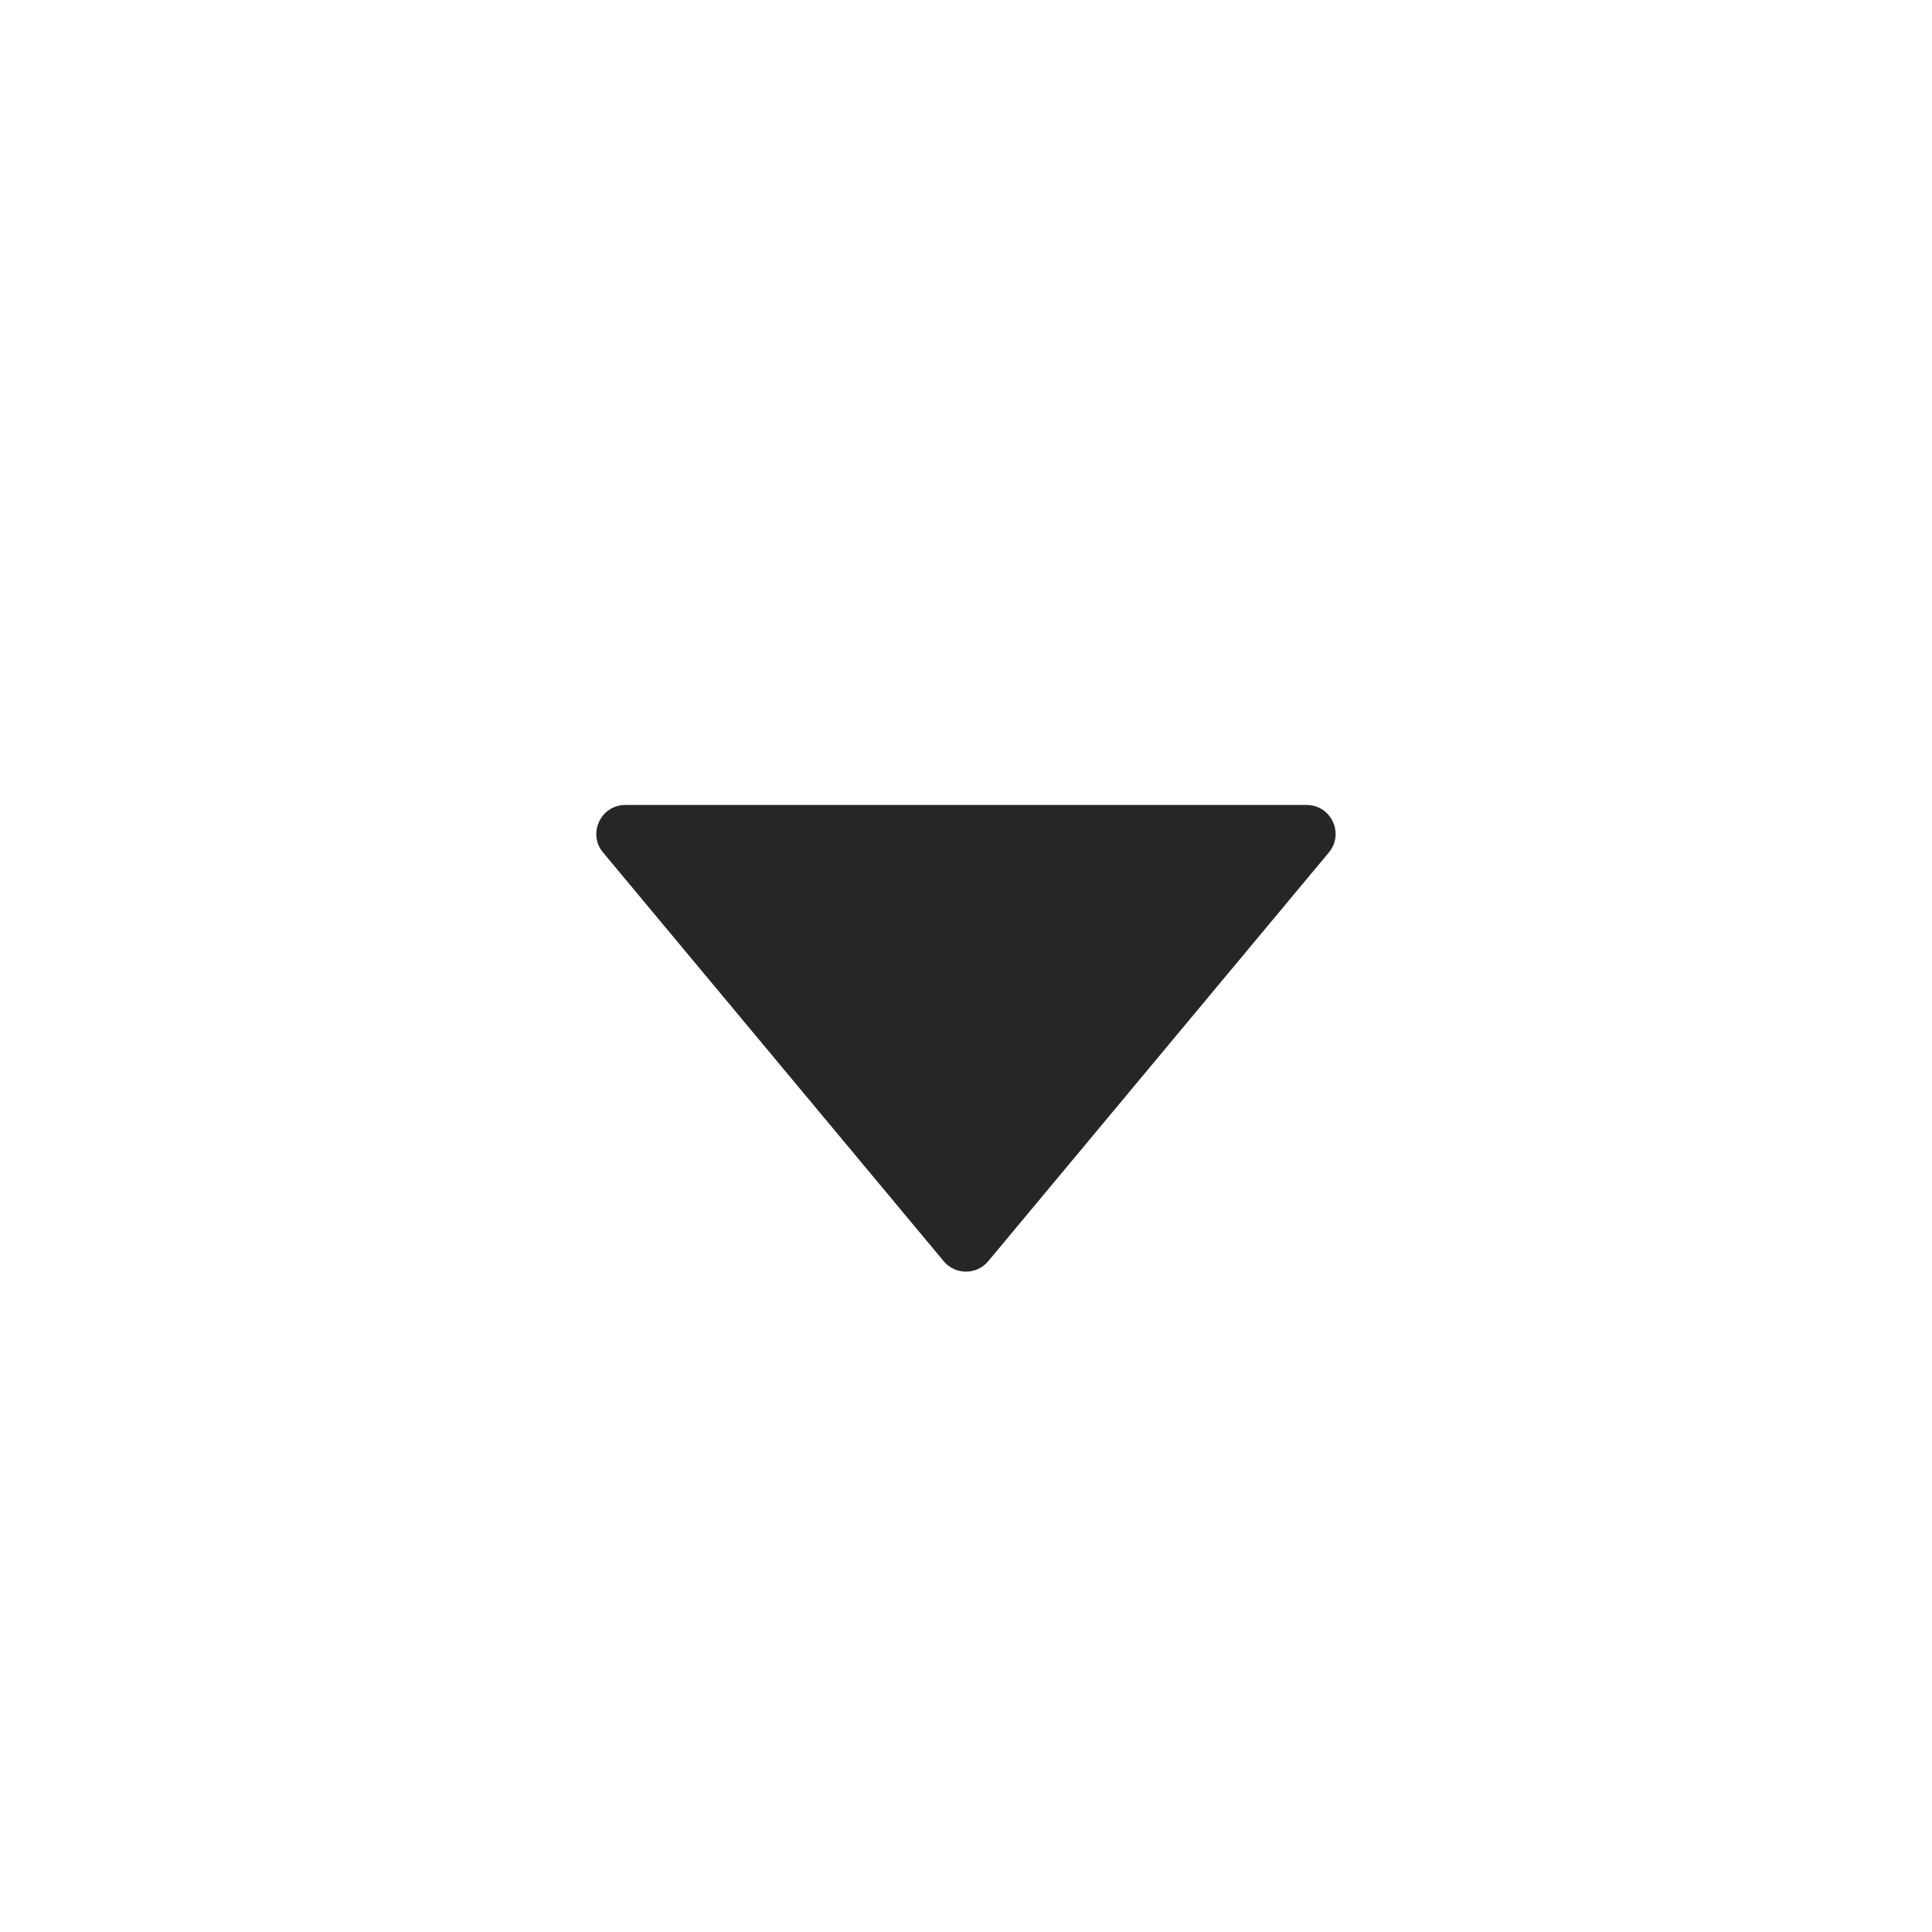 <svg width="20" height="20" viewBox="0 0 20 20" fill="none" xmlns="http://www.w3.org/2000/svg">
<g id="icon/combobox_arrow">
<path id="Icon/Open" fill-rule="evenodd" clip-rule="evenodd" d="M6.243 8.825C6.08 8.63 6.219 8.333 6.474 8.333L13.526 8.333C13.78 8.333 13.919 8.63 13.756 8.825L10.23 13.056C10.11 13.2 9.889 13.2 9.769 13.056L6.243 8.825Z" fill="#262626"/>
</g>
</svg>
